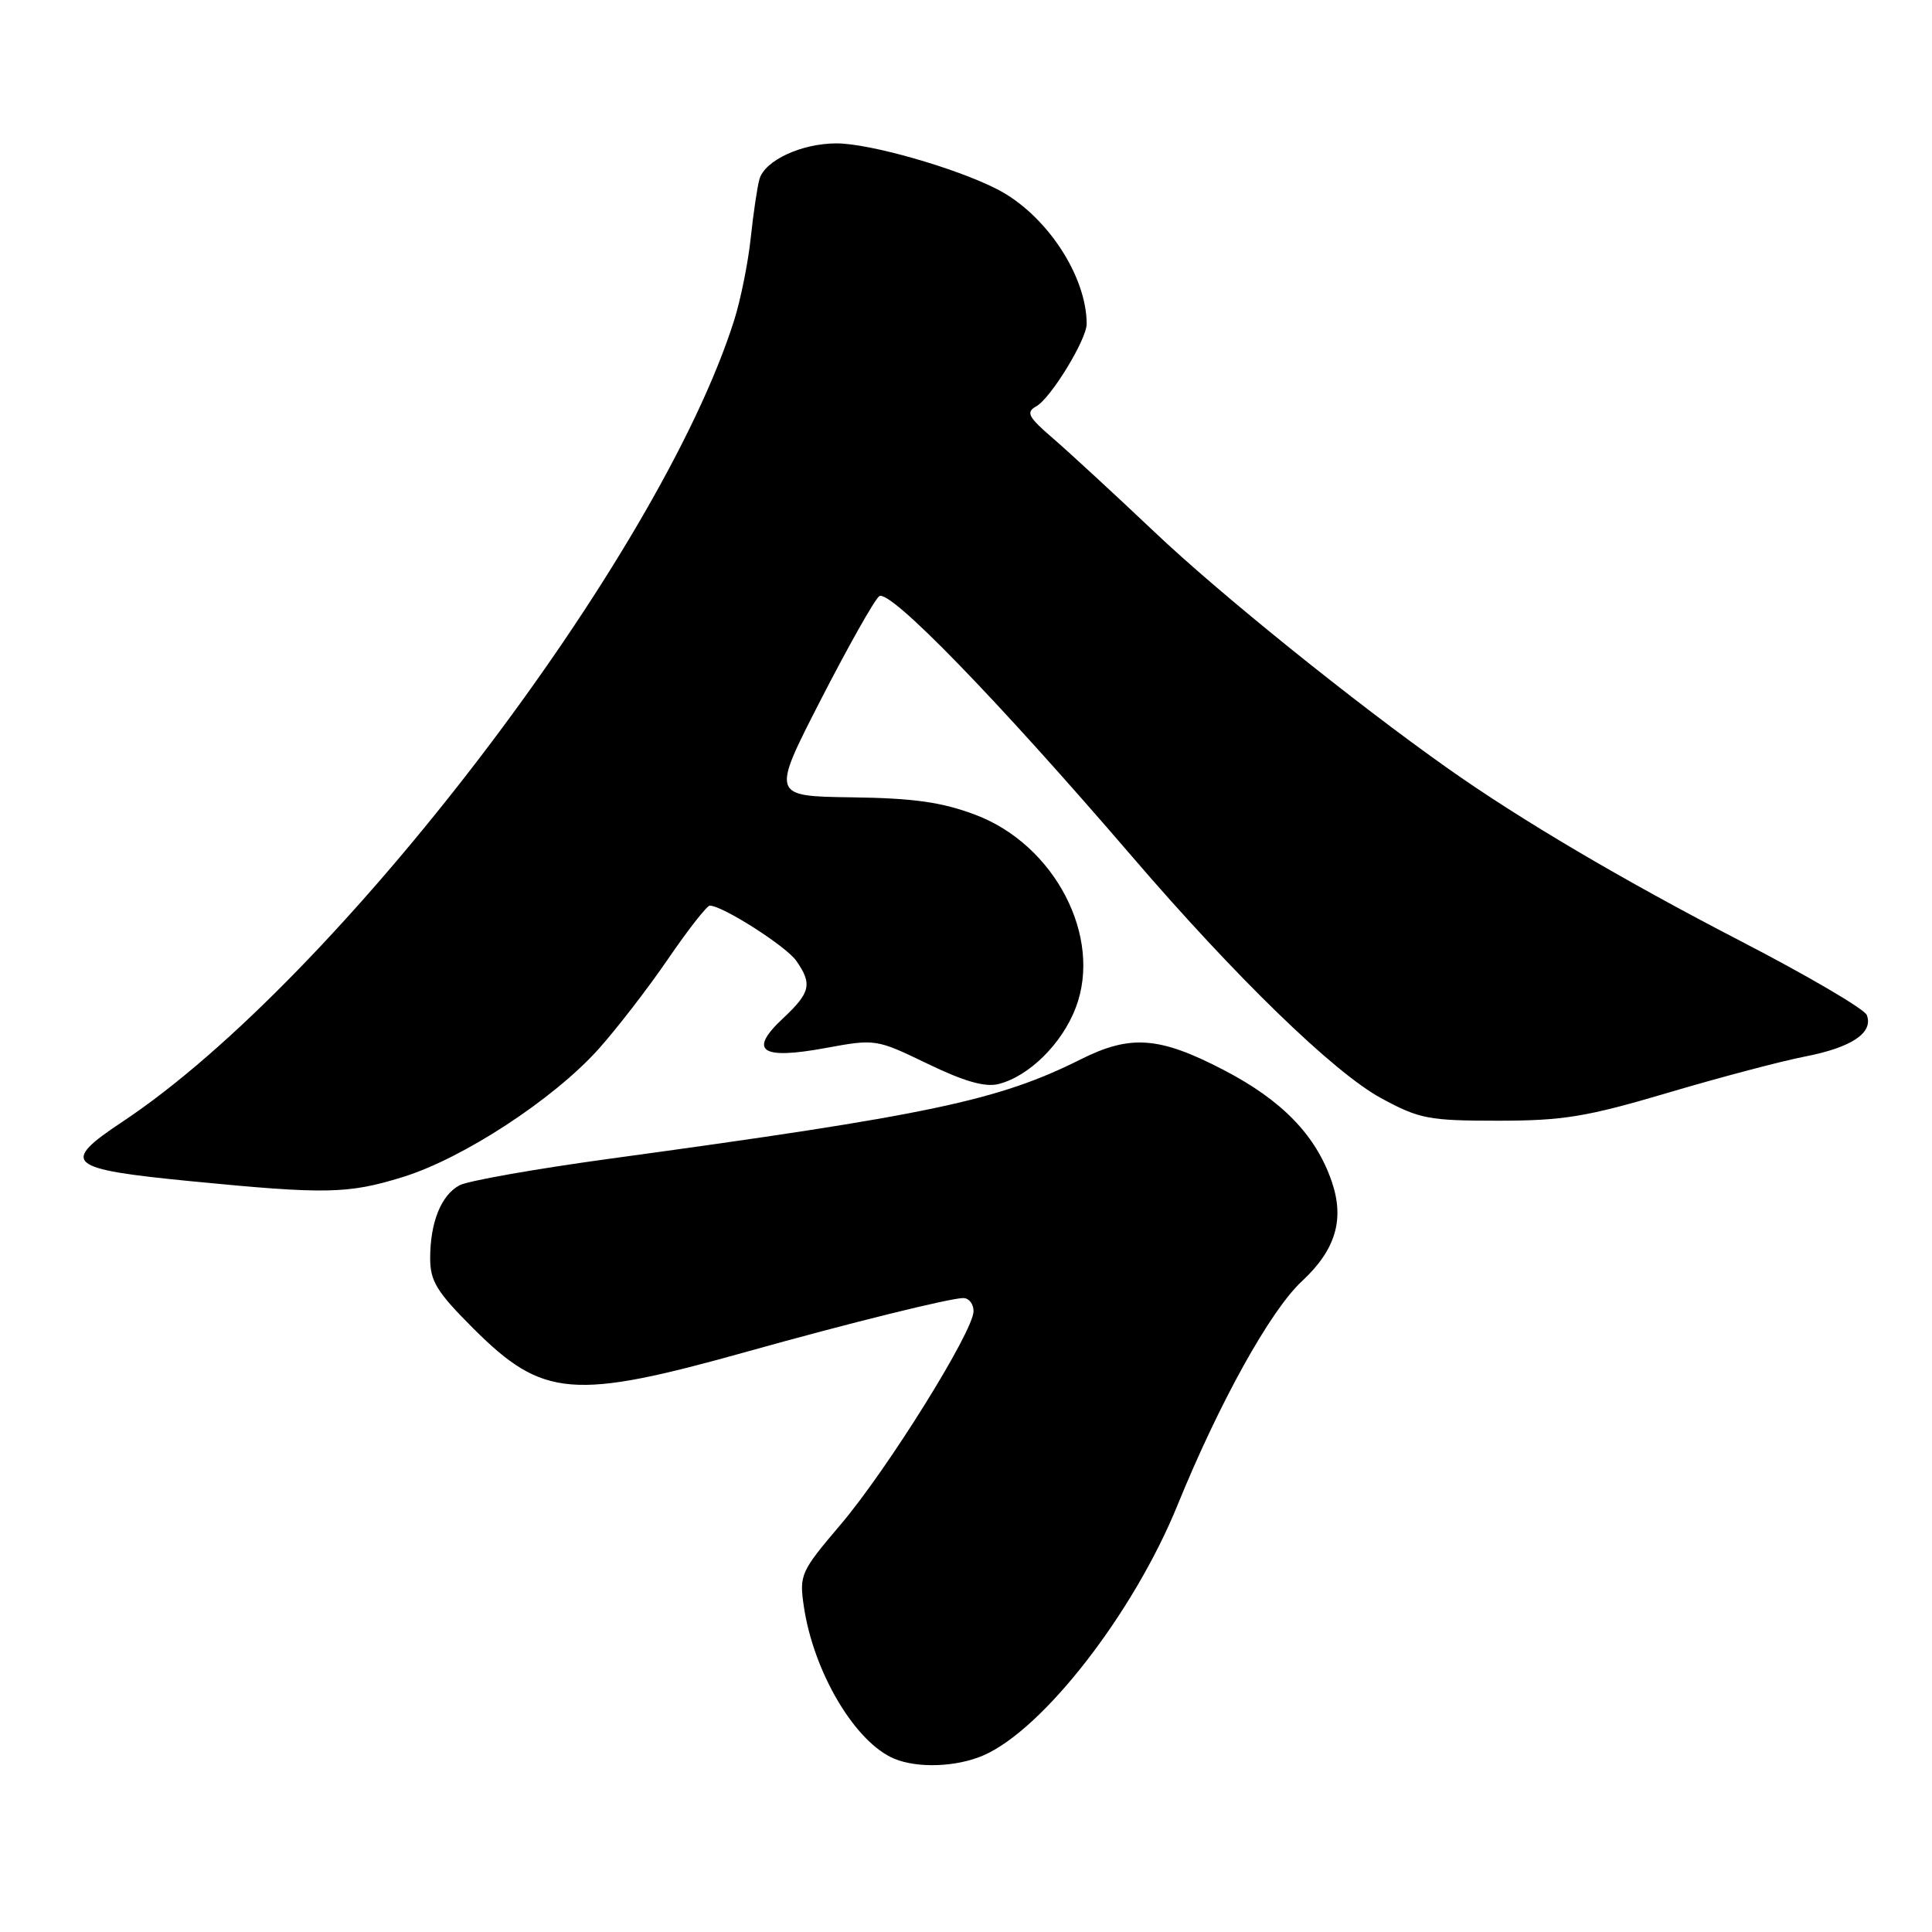 <?xml version="1.0" encoding="UTF-8" standalone="no"?>
<!DOCTYPE svg PUBLIC "-//W3C//DTD SVG 1.1//EN" "http://www.w3.org/Graphics/SVG/1.1/DTD/svg11.dtd" >
<svg xmlns="http://www.w3.org/2000/svg" xmlns:xlink="http://www.w3.org/1999/xlink" version="1.1" viewBox="0 0 256 256">
 <g >
 <path fill="currentColor"
d=" M 130.28 232.61 C 138.20 229.20 150.20 213.75 156.01 199.48 C 161.56 185.85 168.33 173.64 172.51 169.77 C 176.98 165.62 178.19 161.58 176.46 156.55 C 174.34 150.39 169.86 145.78 162.09 141.75 C 153.61 137.35 149.79 137.07 143.22 140.36 C 132.27 145.84 123.21 147.75 80.70 153.55 C 70.91 154.89 62.00 156.47 60.90 157.05 C 58.45 158.36 57.00 161.96 57.00 166.73 C 57.00 169.77 57.88 171.20 62.75 176.06 C 71.95 185.24 75.93 185.56 99.20 179.04 C 112.49 175.32 125.90 172.00 127.64 172.00 C 128.39 172.00 129.00 172.78 129.00 173.74 C 129.00 176.40 117.59 194.71 111.39 202.01 C 106.09 208.24 105.90 208.67 106.51 212.84 C 107.80 221.59 113.31 230.88 118.50 233.04 C 121.59 234.33 126.73 234.14 130.28 232.61 Z  M 53.35 155.97 C 61.33 153.51 73.30 145.69 79.30 139.02 C 81.73 136.30 85.89 130.92 88.54 127.04 C 91.19 123.17 93.67 120.00 94.05 120.00 C 95.73 120.00 104.15 125.37 105.51 127.31 C 107.66 130.38 107.39 131.53 103.77 134.92 C 99.12 139.26 100.81 140.45 109.38 138.87 C 116.01 137.65 116.11 137.67 122.92 140.96 C 127.74 143.29 130.52 144.09 132.31 143.64 C 136.35 142.62 140.72 138.31 142.54 133.53 C 146.12 124.16 139.78 111.95 129.26 107.97 C 124.80 106.29 121.10 105.76 112.86 105.65 C 102.21 105.50 102.21 105.50 108.74 92.76 C 112.34 85.75 115.82 79.56 116.49 79.01 C 117.80 77.92 132.01 92.55 150.01 113.50 C 163.79 129.54 176.72 142.09 183.00 145.51 C 188.07 148.26 189.29 148.50 198.50 148.50 C 207.12 148.50 210.23 147.99 221.00 144.80 C 227.88 142.76 236.09 140.59 239.25 139.98 C 245.38 138.78 248.26 136.84 247.36 134.50 C 247.06 133.71 239.54 129.30 230.65 124.70 C 215.01 116.61 201.50 108.64 191.82 101.80 C 179.50 93.10 161.57 78.65 153.00 70.51 C 147.77 65.56 141.73 59.99 139.58 58.13 C 136.23 55.25 135.90 54.63 137.31 53.84 C 139.24 52.77 144.00 44.97 143.99 42.91 C 143.97 36.47 138.55 28.34 132.09 25.05 C 126.53 22.22 115.22 19.00 110.85 19.00 C 106.20 19.00 101.35 21.25 100.63 23.74 C 100.35 24.71 99.83 28.20 99.48 31.50 C 99.13 34.80 98.14 39.72 97.28 42.44 C 87.32 73.87 44.71 129.71 16.25 148.62 C 7.91 154.16 8.77 154.90 25.43 156.53 C 43.16 158.26 46.12 158.21 53.35 155.97 Z "/>
</g>
</svg>
